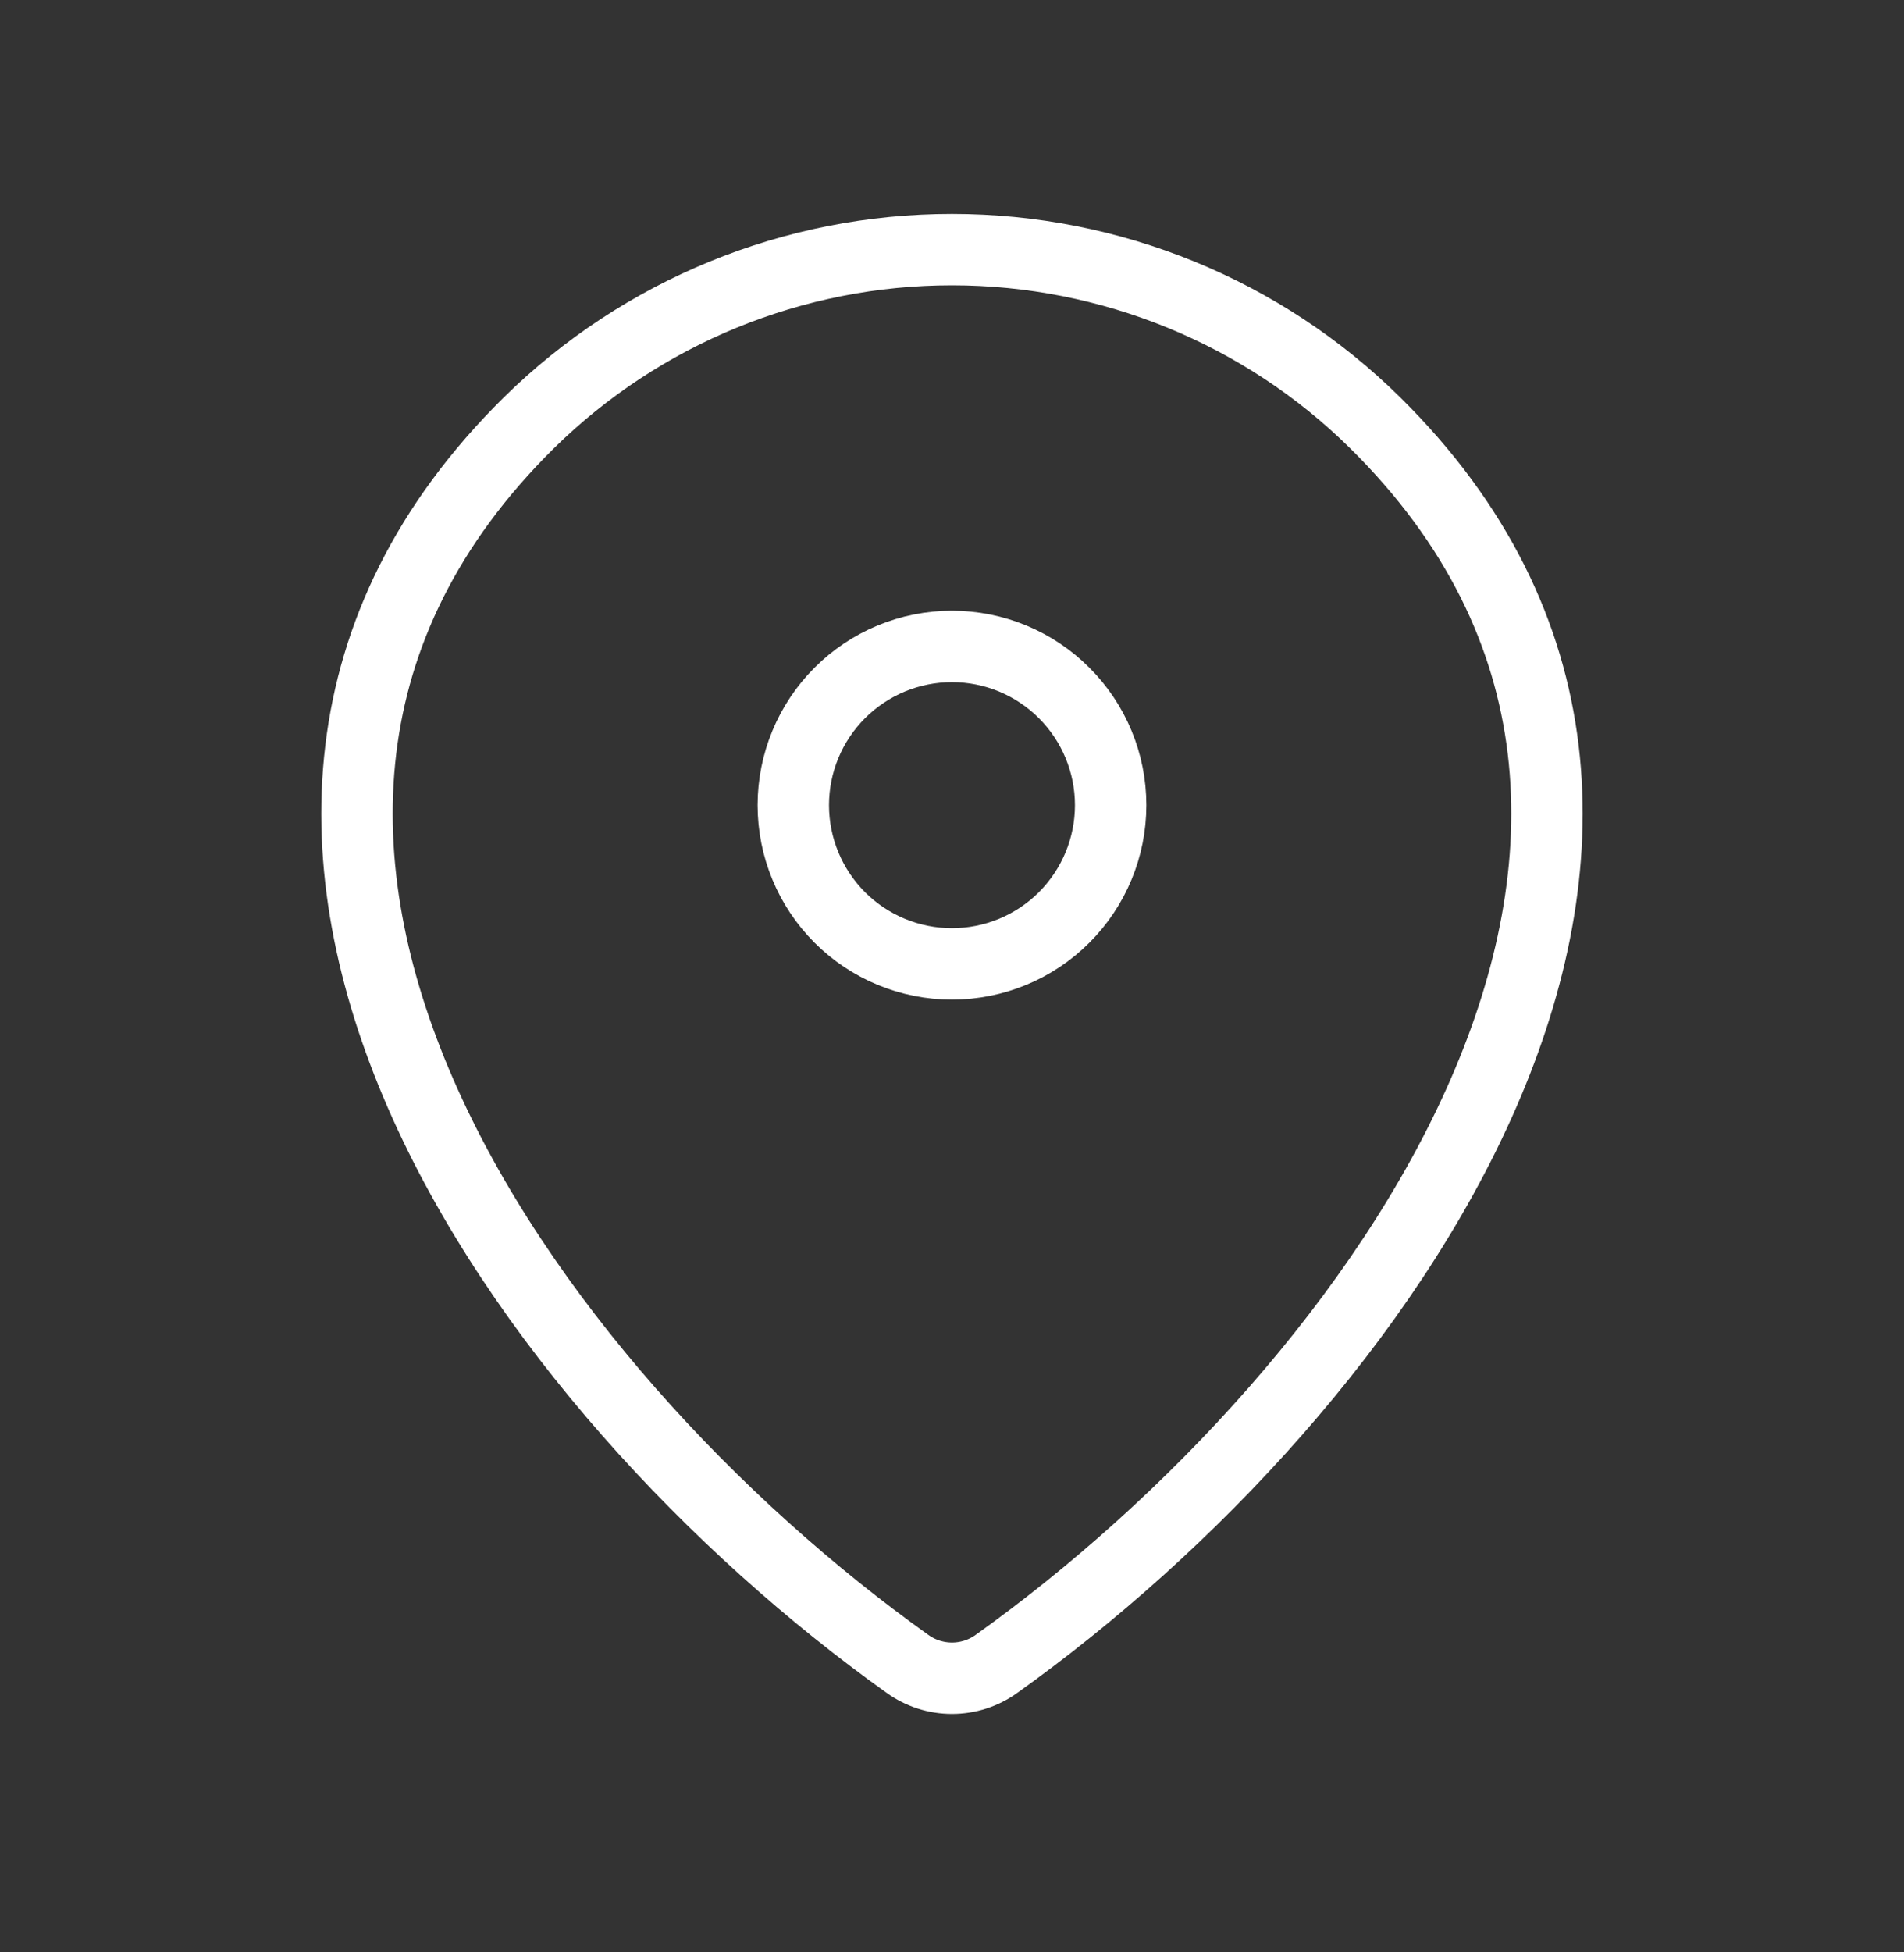 <svg width="40" height="41" viewBox="0 0 40 41" fill="none" xmlns="http://www.w3.org/2000/svg">
<rect x="0" y="0" width="40" height="41" fill="#333333" stroke="none"/>
<path d="M20.933 34.942C20.661 35.138 20.334 35.243 20 35.243C19.665 35.243 19.338 35.138 19.066 34.942C11.018 29.206 2.476 17.405 11.111 8.879C13.482 6.547 16.674 5.241 20 5.242C23.333 5.242 26.531 6.551 28.888 8.877C37.523 17.404 28.981 29.202 20.933 34.942Z" stroke="white" stroke-width="1.5" stroke-linecap="round" stroke-linejoin="round"/>
<path d="M19.999 20.242C20.883 20.242 21.731 19.891 22.356 19.266C22.982 18.64 23.333 17.793 23.333 16.909C23.333 16.024 22.982 15.177 22.356 14.552C21.731 13.926 20.883 13.575 19.999 13.575C19.115 13.575 18.267 13.926 17.642 14.552C17.017 15.177 16.666 16.024 16.666 16.909C16.666 17.793 17.017 18.64 17.642 19.266C18.267 19.891 19.115 20.242 19.999 20.242Z" stroke="white" stroke-width="1.5" stroke-linecap="round" stroke-linejoin="round"/>
</svg>
